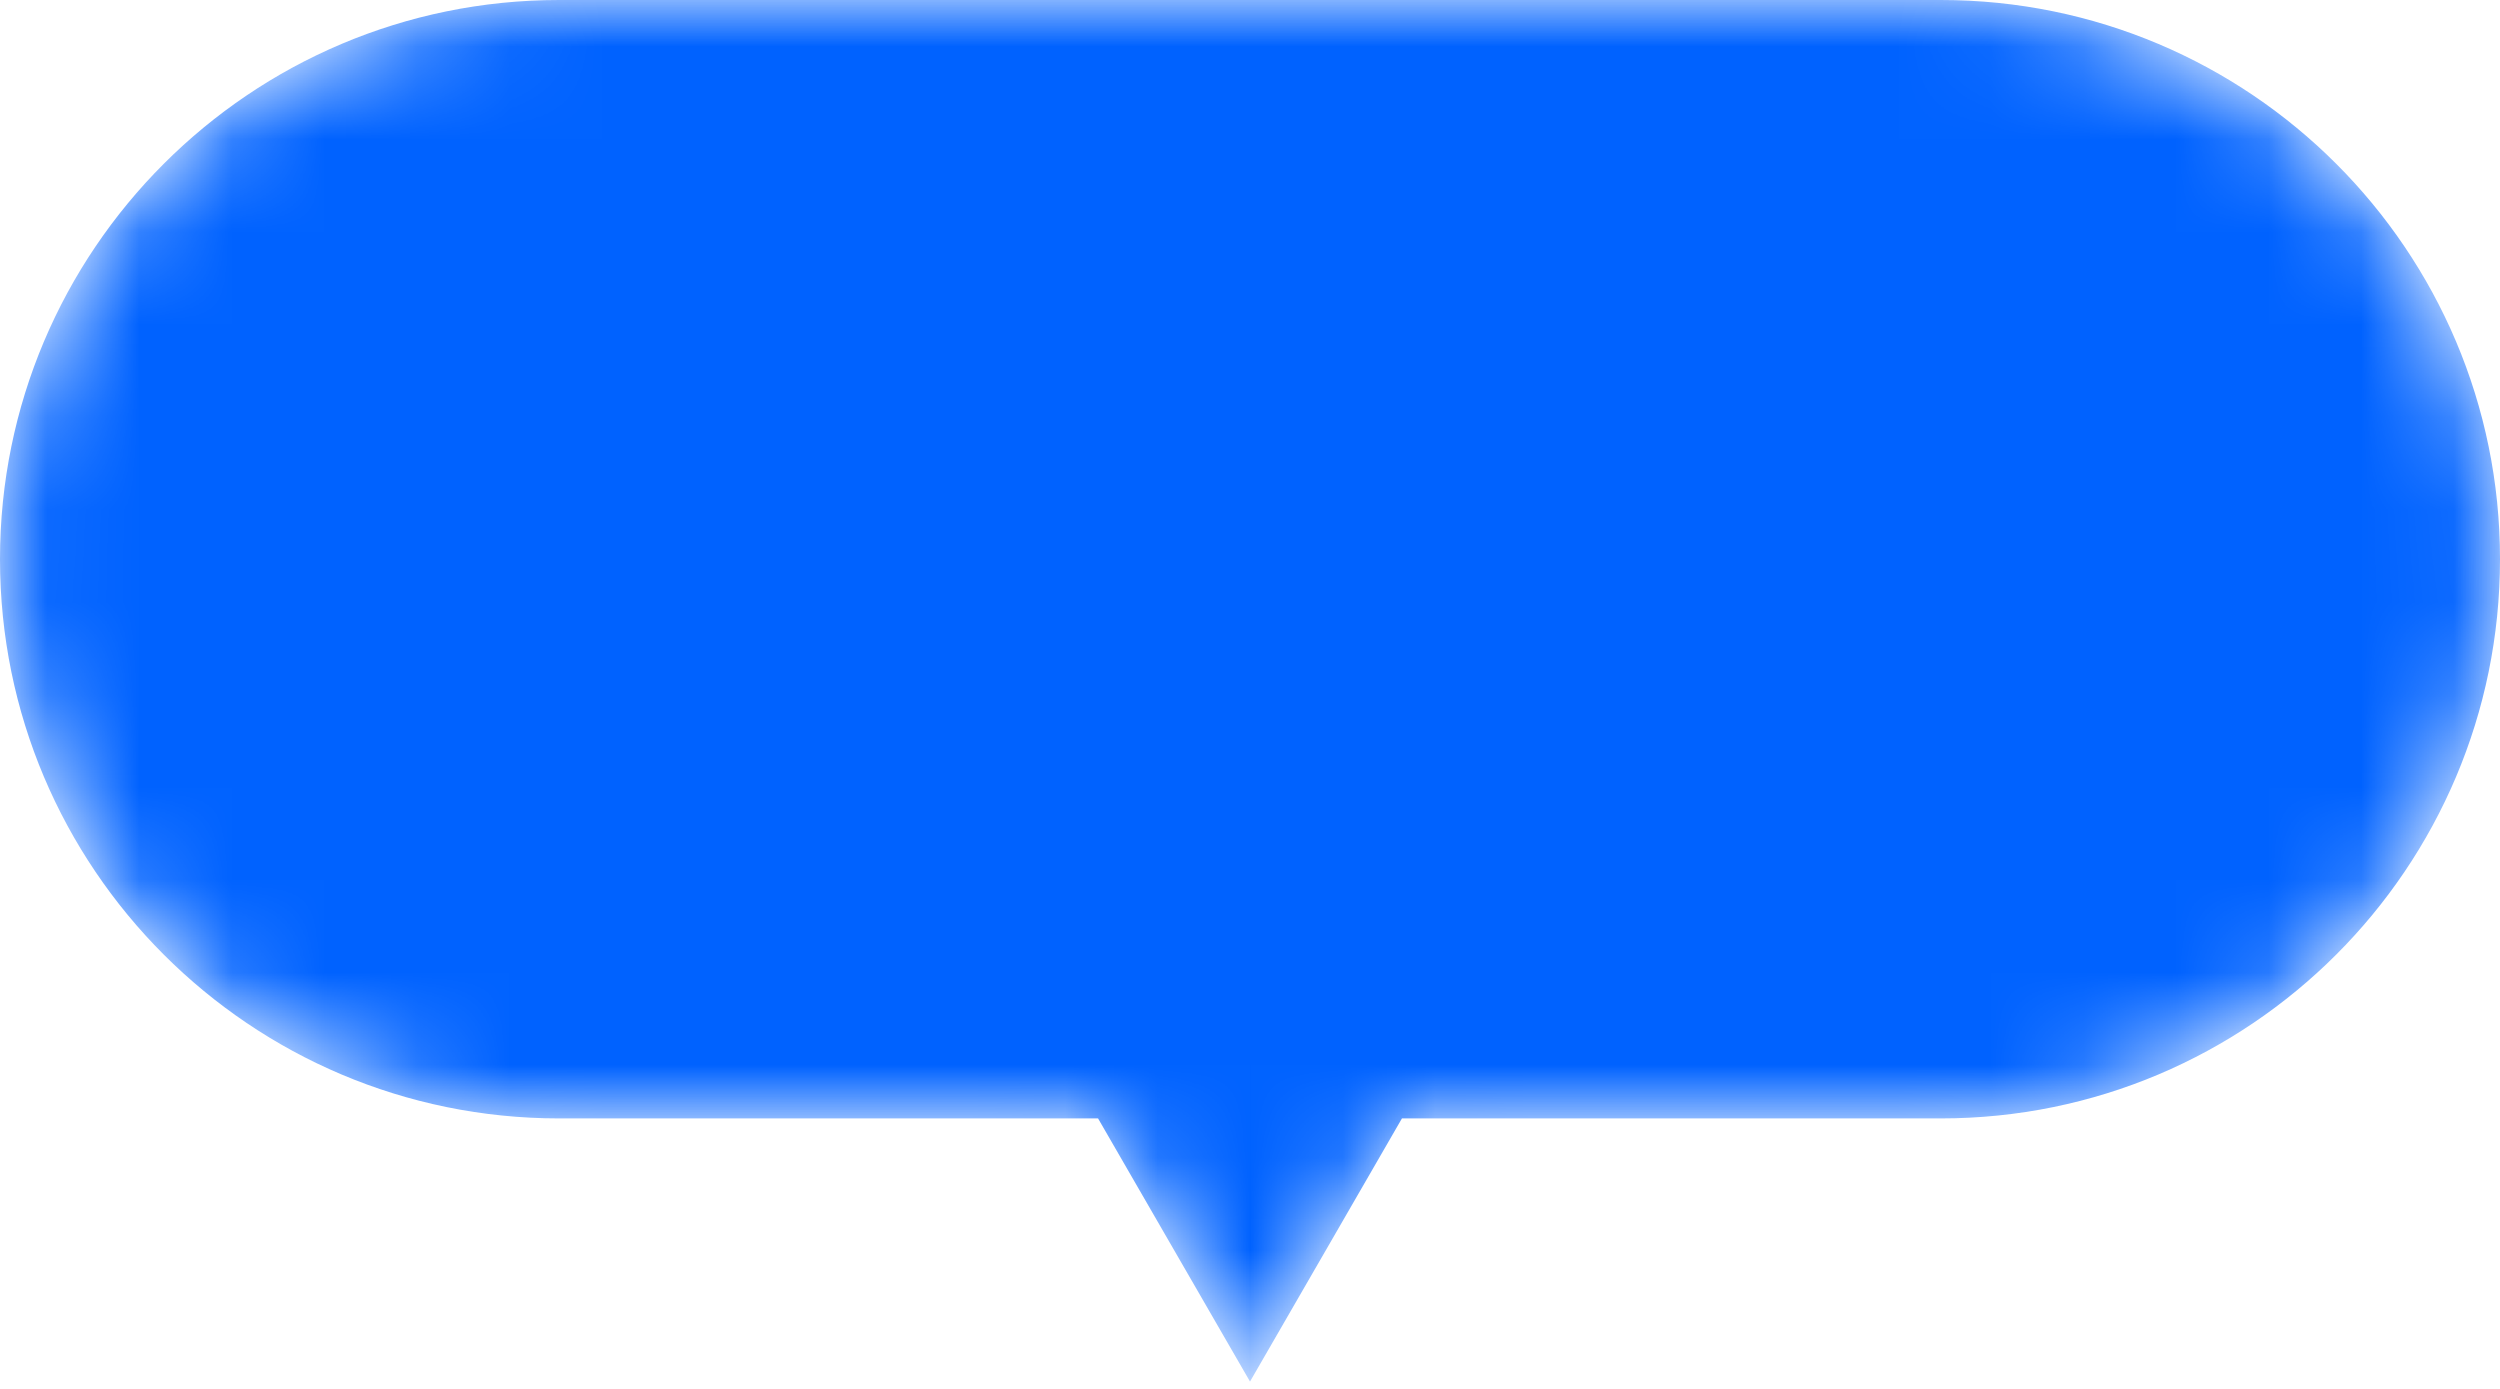<svg width="27" height="15" viewBox="0 0 27 15" fill="none" xmlns="http://www.w3.org/2000/svg">
<mask id="mask0_1085_4727" style="mask-type:alpha" maskUnits="userSpaceOnUse" x="0" y="0" width="27" height="15">
<path fill-rule="evenodd" clip-rule="evenodd" d="M6.039 0C2.704 0 0 2.704 0 6.039C0 9.375 2.704 12.079 6.039 12.079H11.859L13.5 14.921L15.141 12.079H20.96C24.296 12.079 27 9.375 27 6.039C27 2.704 24.296 0 20.96 0H6.039Z" fill="white"/>
</mask>
<g mask="url(#mask0_1085_4727)">
<path fill-rule="evenodd" clip-rule="evenodd" d="M6.039 0C2.704 0 0 2.704 0 6.039C0 9.375 2.704 12.079 6.039 12.079H11.859L13.5 14.921L15.141 12.079H20.96C24.296 12.079 27 9.375 27 6.039C27 2.704 24.296 0 20.96 0H6.039Z" fill="#0062FF"/>
</g>
</svg>
